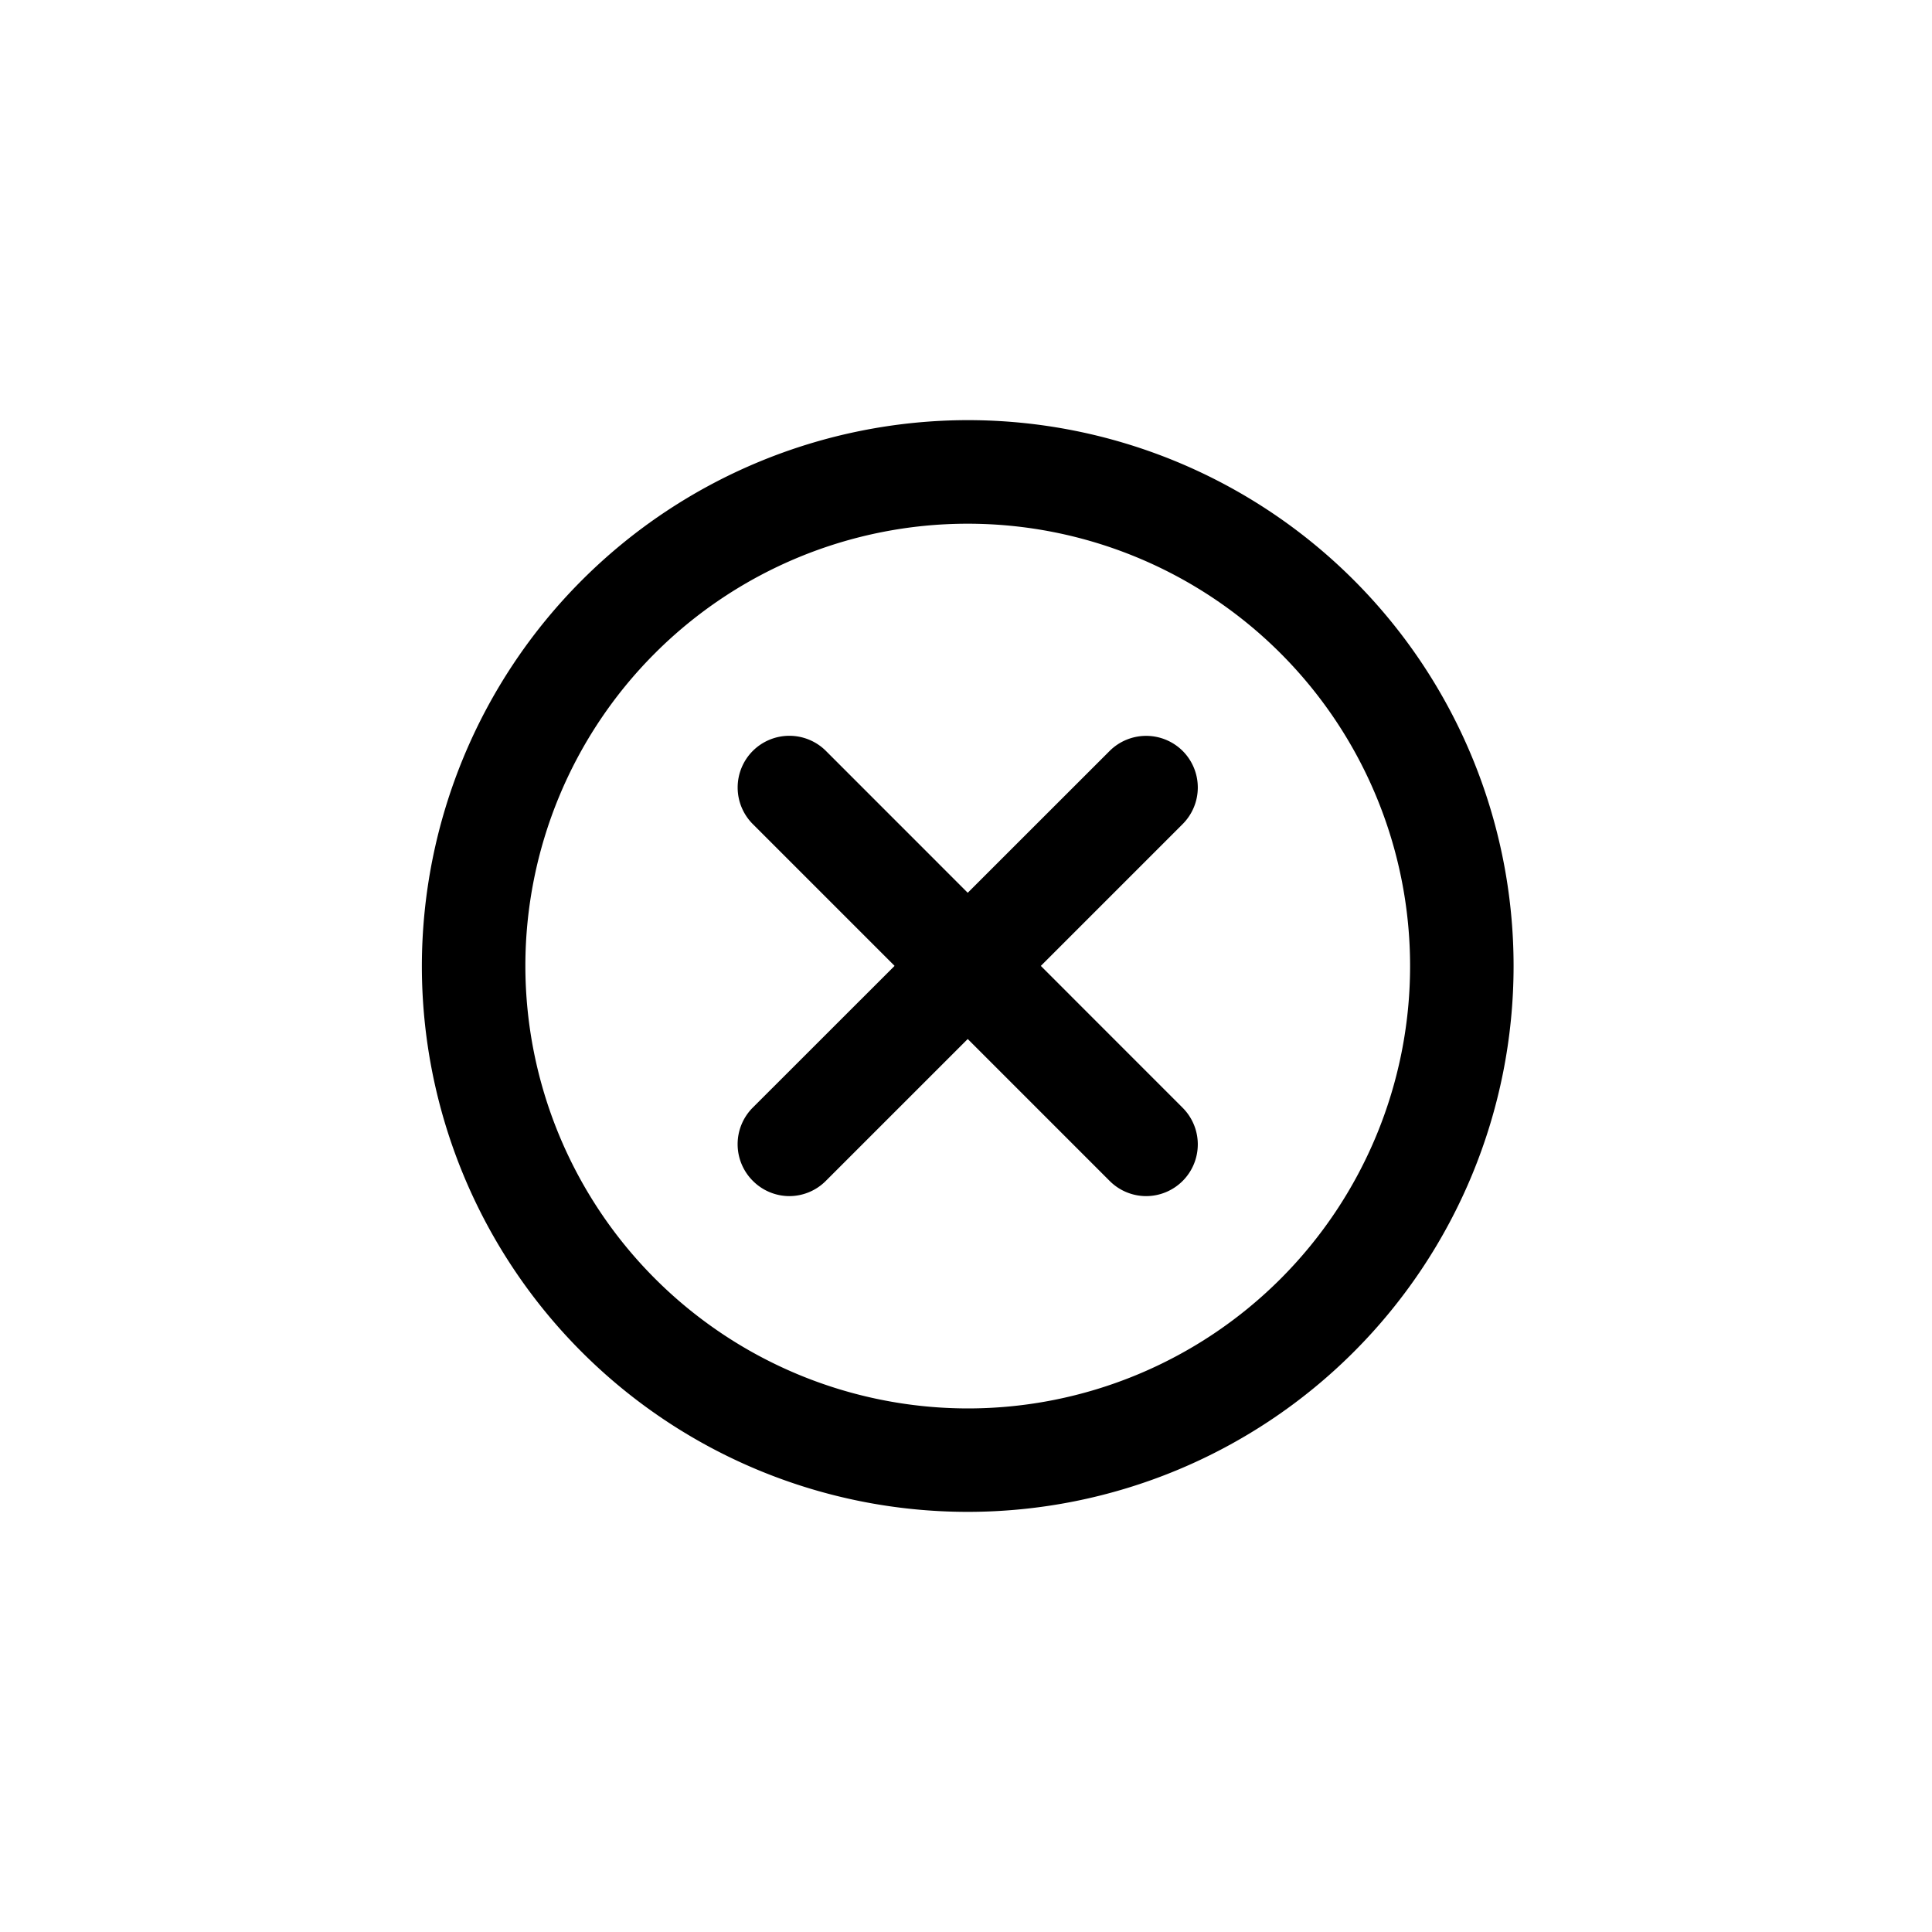 <svg xmlns="http://www.w3.org/2000/svg" width="28" height="28" viewBox="0 0 28 28">
  <g id="删除1111" transform="translate(-144.148 -61.089)">
    <rect id="矩形_122" data-name="矩形 122" width="28" height="28" rx="2" transform="translate(144.148 61.089)" fill="none"/>
    <g id="组_3796" data-name="组 3796">
      <path id="椭圆_188" data-name="椭圆 188" d="M7.161-.75A7.911,7.911,0,1,1-.75,7.161,7.92,7.92,0,0,1,7.161-.75Zm0,14.323A6.411,6.411,0,1,0,.75,7.161,6.419,6.419,0,0,0,7.161,13.573Z" transform="translate(151.012 67.928)" />
      <path id="直线_870" data-name="直线 870" d="M0,5.922A.748.748,0,0,1-.53,5.7a.75.75,0,0,1,0-1.061L4.642-.53A.75.75,0,0,1,5.7-.53.75.75,0,0,1,5.7.53L.53,5.7A.748.748,0,0,1,0,5.922Z" transform="translate(155.588 72.502)" />
      <path id="直线_871" data-name="直线 871" d="M5.172,5.922a.748.748,0,0,1-.53-.22L-.53.53A.75.75,0,0,1-.53-.53.75.75,0,0,1,.53-.53L5.7,4.642a.75.75,0,0,1-.53,1.28Z" transform="translate(155.588 72.502)" />
    </g>
  </g>
</svg>
